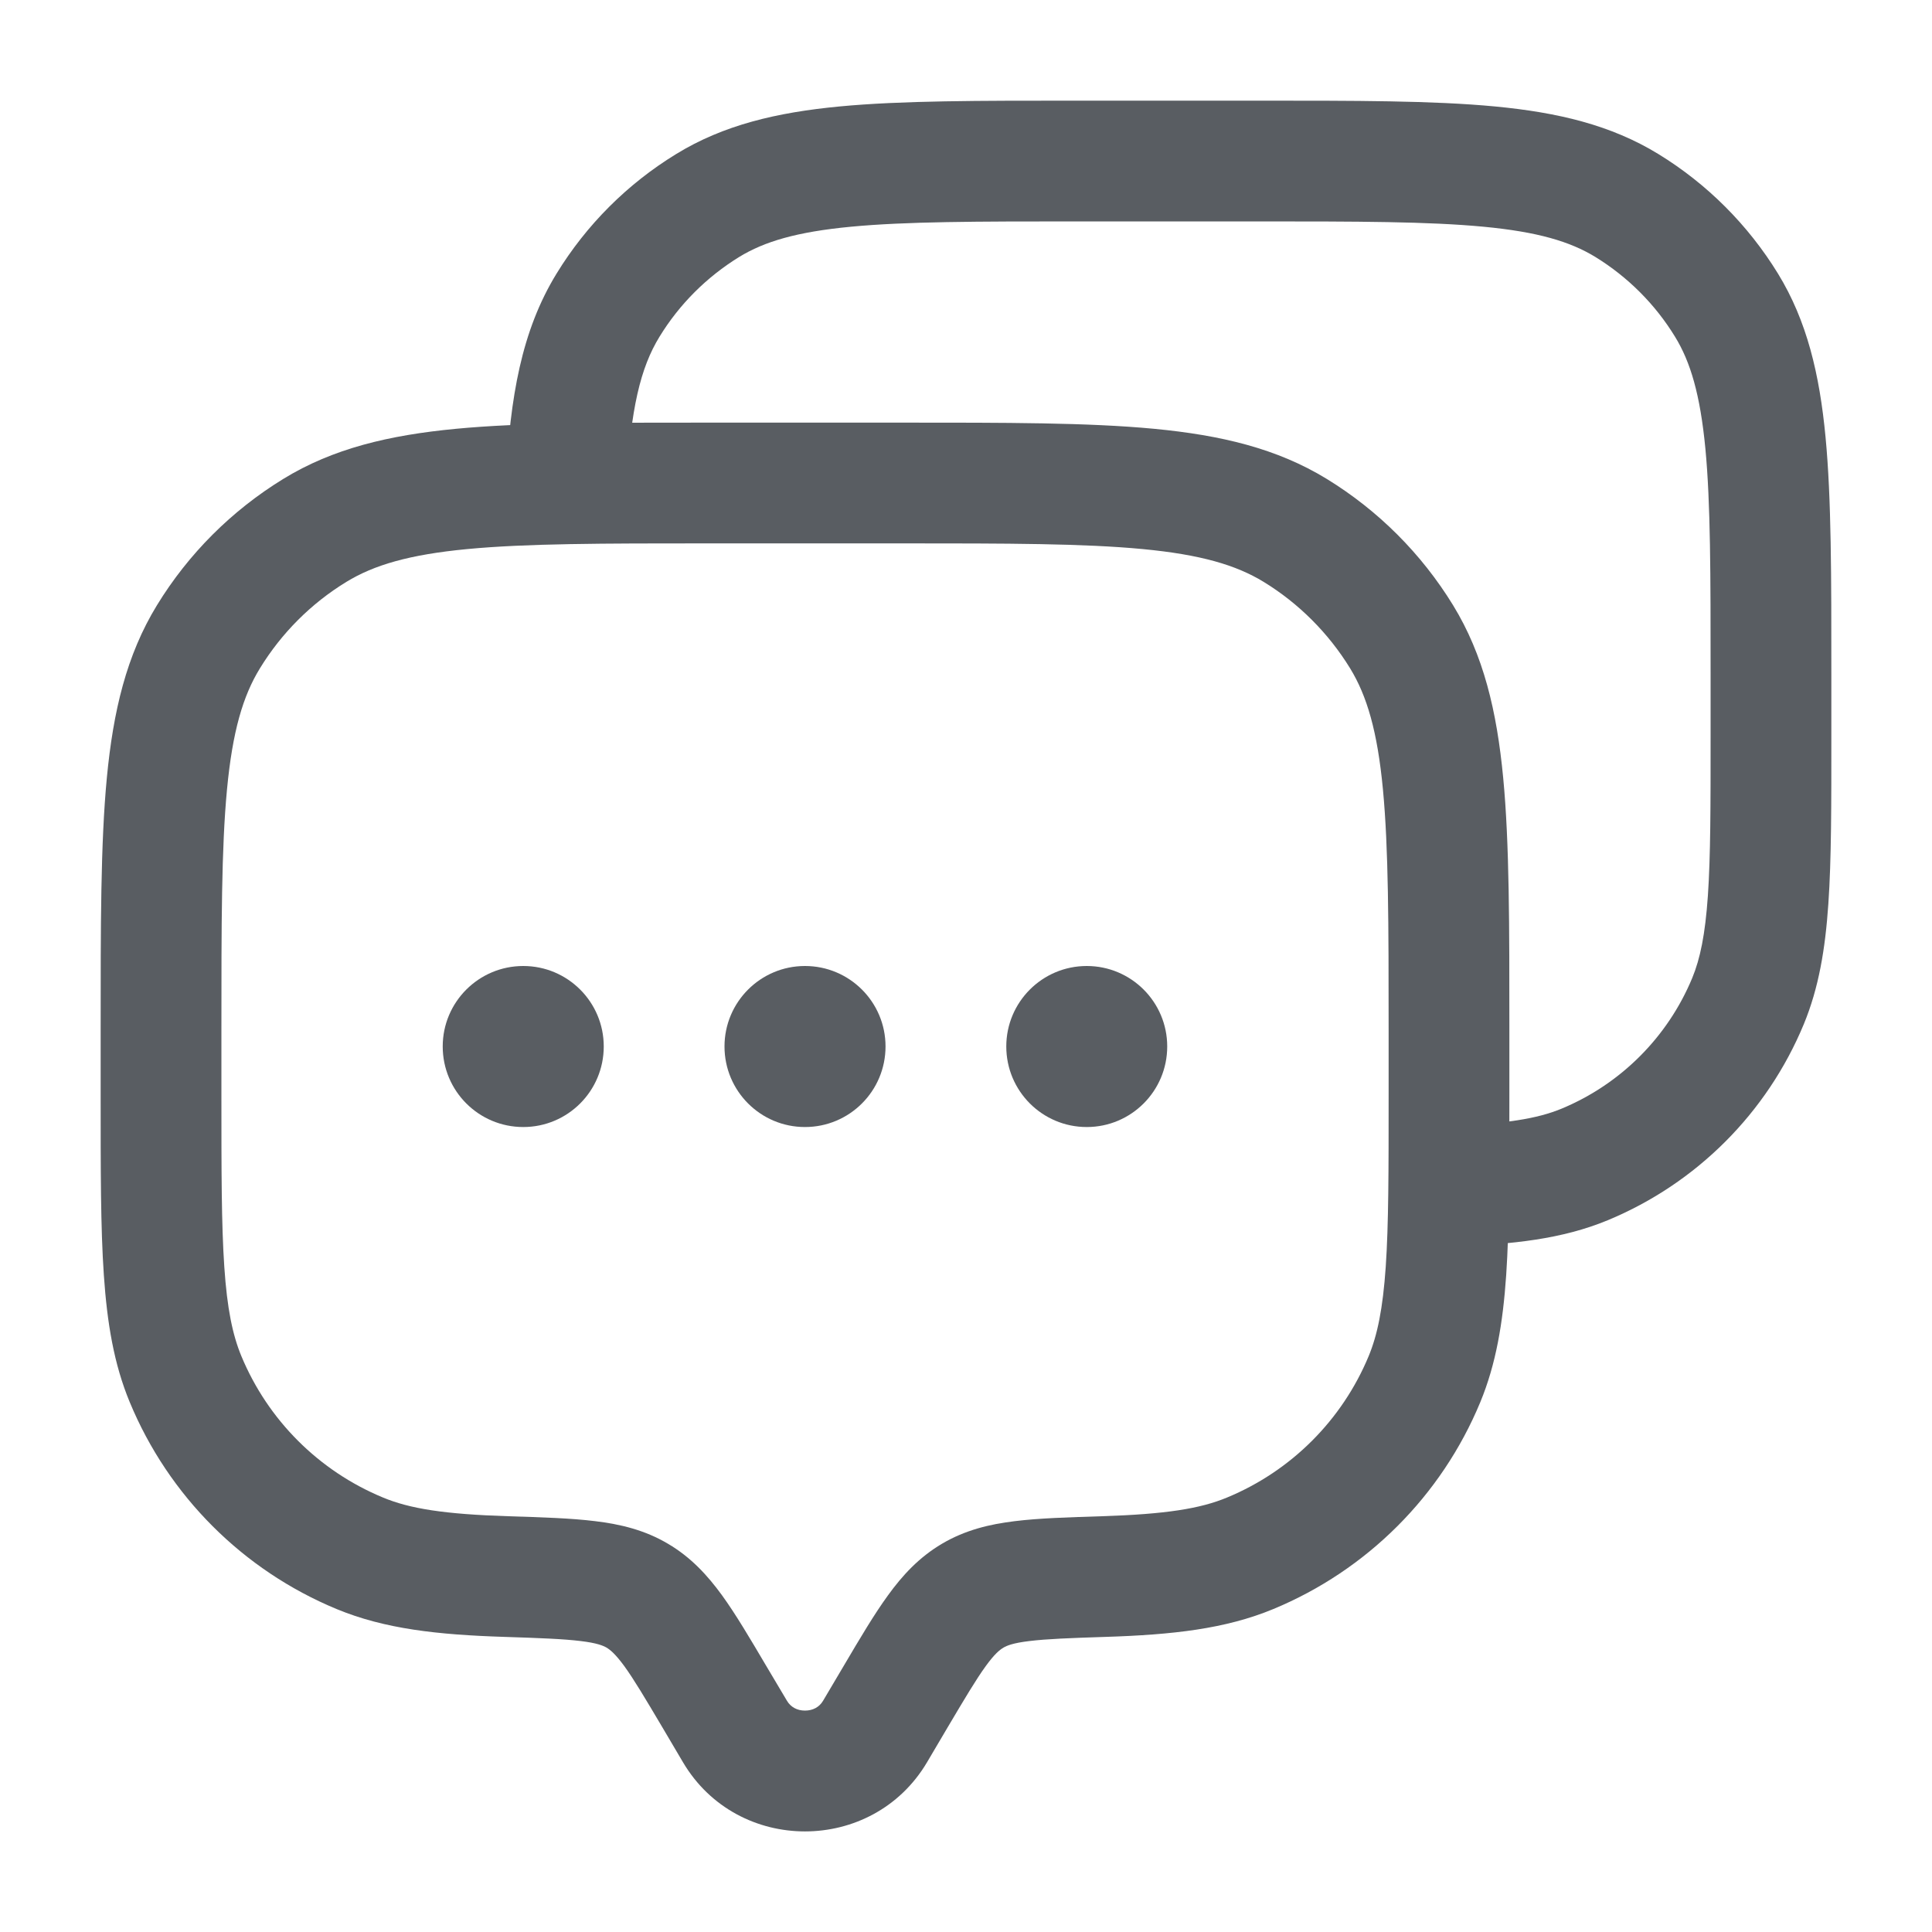 <svg width="20" height="20" viewBox="0 0 20 20" fill="none" xmlns="http://www.w3.org/2000/svg">
<path d="M9.058 17.925L9.596 18.244L9.058 17.925ZM9.274 17.56L8.736 17.242L8.736 17.242L9.274 17.56ZM7.393 17.56L7.93 17.242L7.93 17.242L7.393 17.56ZM7.609 17.925L7.071 18.244V18.244L7.609 17.925ZM1.92 14.276L2.498 14.037V14.037L1.92 14.276ZM5.241 16.321L5.261 15.696H5.261L5.241 16.321ZM3.724 16.08L3.485 16.657H3.485L3.724 16.08ZM14.746 14.276L15.324 14.515V14.515L14.746 14.276ZM11.425 16.321L11.405 15.696L11.425 16.321ZM12.942 16.08L13.181 16.657L12.942 16.08ZM13.408 5.491L13.735 4.958V4.958L13.408 5.491ZM14.509 6.592L15.042 6.265V6.265L14.509 6.592ZM3.258 5.491L2.932 4.958V4.958L3.258 5.491ZM2.158 6.592L1.625 6.265H1.625L2.158 6.592ZM6.597 16.519L6.279 17.056H6.279L6.597 16.519ZM9.596 18.244L9.812 17.878L8.736 17.242L8.52 17.607L9.596 18.244ZM6.855 17.878L7.071 18.244L8.147 17.607L7.93 17.242L6.855 17.878ZM8.52 17.607C8.482 17.671 8.416 17.708 8.333 17.708C8.251 17.708 8.185 17.671 8.147 17.607L7.071 18.244C7.635 19.197 9.031 19.197 9.596 18.244L8.52 17.607ZM7.333 5.625H9.333V4.375H7.333V5.625ZM14.375 10.667V11.333H15.625V10.667H14.375ZM2.292 11.333V10.667H1.042V11.333H2.292ZM1.042 11.333C1.042 12.101 1.041 12.709 1.075 13.2C1.109 13.696 1.179 14.12 1.343 14.515L2.498 14.037C2.408 13.819 2.351 13.548 2.322 13.115C2.292 12.676 2.292 12.118 2.292 11.333H1.042ZM5.261 15.696C4.601 15.675 4.242 15.618 3.964 15.502L3.485 16.657C3.983 16.863 4.531 16.923 5.221 16.945L5.261 15.696ZM1.343 14.515C1.745 15.485 2.515 16.255 3.485 16.657L3.964 15.502C3.3 15.227 2.773 14.7 2.498 14.037L1.343 14.515ZM14.375 11.333C14.375 12.118 14.375 12.676 14.345 13.115C14.315 13.548 14.259 13.819 14.169 14.037L15.324 14.515C15.487 14.12 15.558 13.696 15.592 13.2C15.625 12.709 15.625 12.101 15.625 11.333H14.375ZM11.445 16.945C12.135 16.923 12.684 16.863 13.181 16.657L12.703 15.502C12.425 15.618 12.066 15.675 11.405 15.696L11.445 16.945ZM14.169 14.037C13.894 14.7 13.367 15.227 12.703 15.502L13.181 16.657C14.151 16.255 14.922 15.485 15.324 14.515L14.169 14.037ZM9.333 5.625C10.437 5.625 11.22 5.626 11.829 5.684C12.429 5.741 12.796 5.849 13.082 6.024L13.735 4.958C13.219 4.642 12.639 4.505 11.948 4.439C11.265 4.374 10.412 4.375 9.333 4.375V5.625ZM15.625 10.667C15.625 9.588 15.626 8.734 15.561 8.052C15.495 7.361 15.358 6.781 15.042 6.265L13.976 6.918C14.151 7.204 14.259 7.571 14.316 8.171C14.374 8.78 14.375 9.563 14.375 10.667H15.625ZM13.082 6.024C13.446 6.247 13.752 6.554 13.976 6.918L15.042 6.265C14.715 5.732 14.268 5.285 13.735 4.958L13.082 6.024ZM7.333 4.375C6.254 4.375 5.401 4.374 4.719 4.439C4.027 4.505 3.447 4.642 2.932 4.958L3.585 6.024C3.871 5.849 4.237 5.741 4.837 5.684C5.447 5.626 6.23 5.625 7.333 5.625V4.375ZM2.292 10.667C2.292 9.563 2.292 8.78 2.35 8.171C2.407 7.571 2.515 7.204 2.691 6.918L1.625 6.265C1.309 6.781 1.172 7.361 1.106 8.052C1.041 8.734 1.042 9.588 1.042 10.667H2.292ZM2.932 4.958C2.399 5.285 1.951 5.732 1.625 6.265L2.691 6.918C2.914 6.554 3.22 6.247 3.585 6.024L2.932 4.958ZM7.93 17.242C7.763 16.959 7.616 16.71 7.474 16.514C7.324 16.308 7.153 16.121 6.915 15.981L6.279 17.056C6.317 17.079 6.37 17.121 6.463 17.248C6.563 17.386 6.676 17.576 6.855 17.878L7.93 17.242ZM5.221 16.945C5.592 16.957 5.83 16.966 6.01 16.988C6.18 17.008 6.244 17.036 6.279 17.056L6.915 15.981C6.674 15.838 6.42 15.778 6.161 15.747C5.912 15.716 5.61 15.707 5.261 15.696L5.221 16.945ZM9.812 17.878C9.991 17.576 10.104 17.386 10.204 17.248C10.296 17.121 10.349 17.079 10.388 17.056L9.751 15.981C9.514 16.121 9.342 16.308 9.193 16.514C9.05 16.71 8.903 16.959 8.736 17.242L9.812 17.878ZM11.405 15.696C11.057 15.707 10.754 15.716 10.505 15.747C10.247 15.778 9.993 15.838 9.751 15.981L10.388 17.056C10.422 17.036 10.486 17.008 10.657 16.988C10.837 16.966 11.074 16.957 11.445 16.945L11.405 15.696Z" fill="#595D62"/>
<path d="M18.095 10.363L18.673 10.602L18.095 10.363ZM16.404 12.054L16.643 12.632H16.643L16.404 12.054ZM16.841 2.127L16.515 2.66L16.841 2.127ZM17.873 3.159L18.406 2.833V2.833L17.873 3.159ZM7.325 2.127L6.999 1.595V1.595L7.325 2.127ZM6.294 3.159L5.761 2.833L5.761 2.833L6.294 3.159ZM11.146 2.292H13.021V1.042H11.146V2.292ZM17.708 6.98V7.605H18.958V6.98H17.708ZM17.708 7.605C17.708 8.341 17.708 8.862 17.68 9.272C17.652 9.676 17.6 9.925 17.518 10.124L18.673 10.602C18.828 10.226 18.895 9.825 18.927 9.357C18.959 8.895 18.958 8.324 18.958 7.605H17.708ZM17.518 10.124C17.264 10.736 16.777 11.223 16.165 11.477L16.643 12.632C17.562 12.251 18.292 11.521 18.673 10.602L17.518 10.124ZM13.021 2.292C14.056 2.292 14.788 2.293 15.357 2.347C15.917 2.4 16.253 2.5 16.515 2.66L17.168 1.595C16.677 1.294 16.127 1.164 15.476 1.102C14.834 1.041 14.032 1.042 13.021 1.042V2.292ZM18.958 6.98C18.958 5.969 18.959 5.167 18.898 4.525C18.836 3.874 18.706 3.323 18.406 2.833L17.34 3.486C17.5 3.747 17.6 4.083 17.654 4.643C17.708 5.212 17.708 5.944 17.708 6.98H18.958ZM16.515 2.66C16.851 2.867 17.134 3.149 17.34 3.486L18.406 2.833C18.096 2.328 17.672 1.904 17.168 1.595L16.515 2.66ZM11.146 1.042C10.135 1.042 9.333 1.041 8.691 1.102C8.04 1.164 7.489 1.294 6.999 1.595L7.652 2.66C7.913 2.5 8.25 2.4 8.809 2.347C9.378 2.293 10.111 2.292 11.146 2.292V1.042ZM6.999 1.595C6.494 1.904 6.07 2.328 5.761 2.833L6.827 3.486C7.033 3.149 7.316 2.867 7.652 2.66L6.999 1.595ZM6.485 5.033C6.527 4.232 6.631 3.805 6.827 3.486L5.761 2.833C5.397 3.427 5.281 4.115 5.237 4.968L6.485 5.033ZM15.021 12.904C15.66 12.883 16.174 12.826 16.643 12.632L16.165 11.477C15.913 11.581 15.586 11.635 14.979 11.655L15.021 12.904Z" fill="#595D62"/>
<path d="M6.25 10.833C6.25 11.294 5.877 11.667 5.417 11.667C4.956 11.667 4.583 11.294 4.583 10.833C4.583 10.373 4.956 10 5.417 10C5.877 10 6.25 10.373 6.25 10.833Z" fill="#595D62"/>
<path d="M9.167 10.833C9.167 11.294 8.794 11.667 8.333 11.667C7.873 11.667 7.5 11.294 7.5 10.833C7.5 10.373 7.873 10 8.333 10C8.794 10 9.167 10.373 9.167 10.833Z" fill="#595D62"/>
<path d="M12.083 10.833C12.083 11.294 11.71 11.667 11.25 11.667C10.79 11.667 10.417 11.294 10.417 10.833C10.417 10.373 10.79 10 11.25 10C11.71 10 12.083 10.373 12.083 10.833Z" fill="#595D62"/>
</svg>
